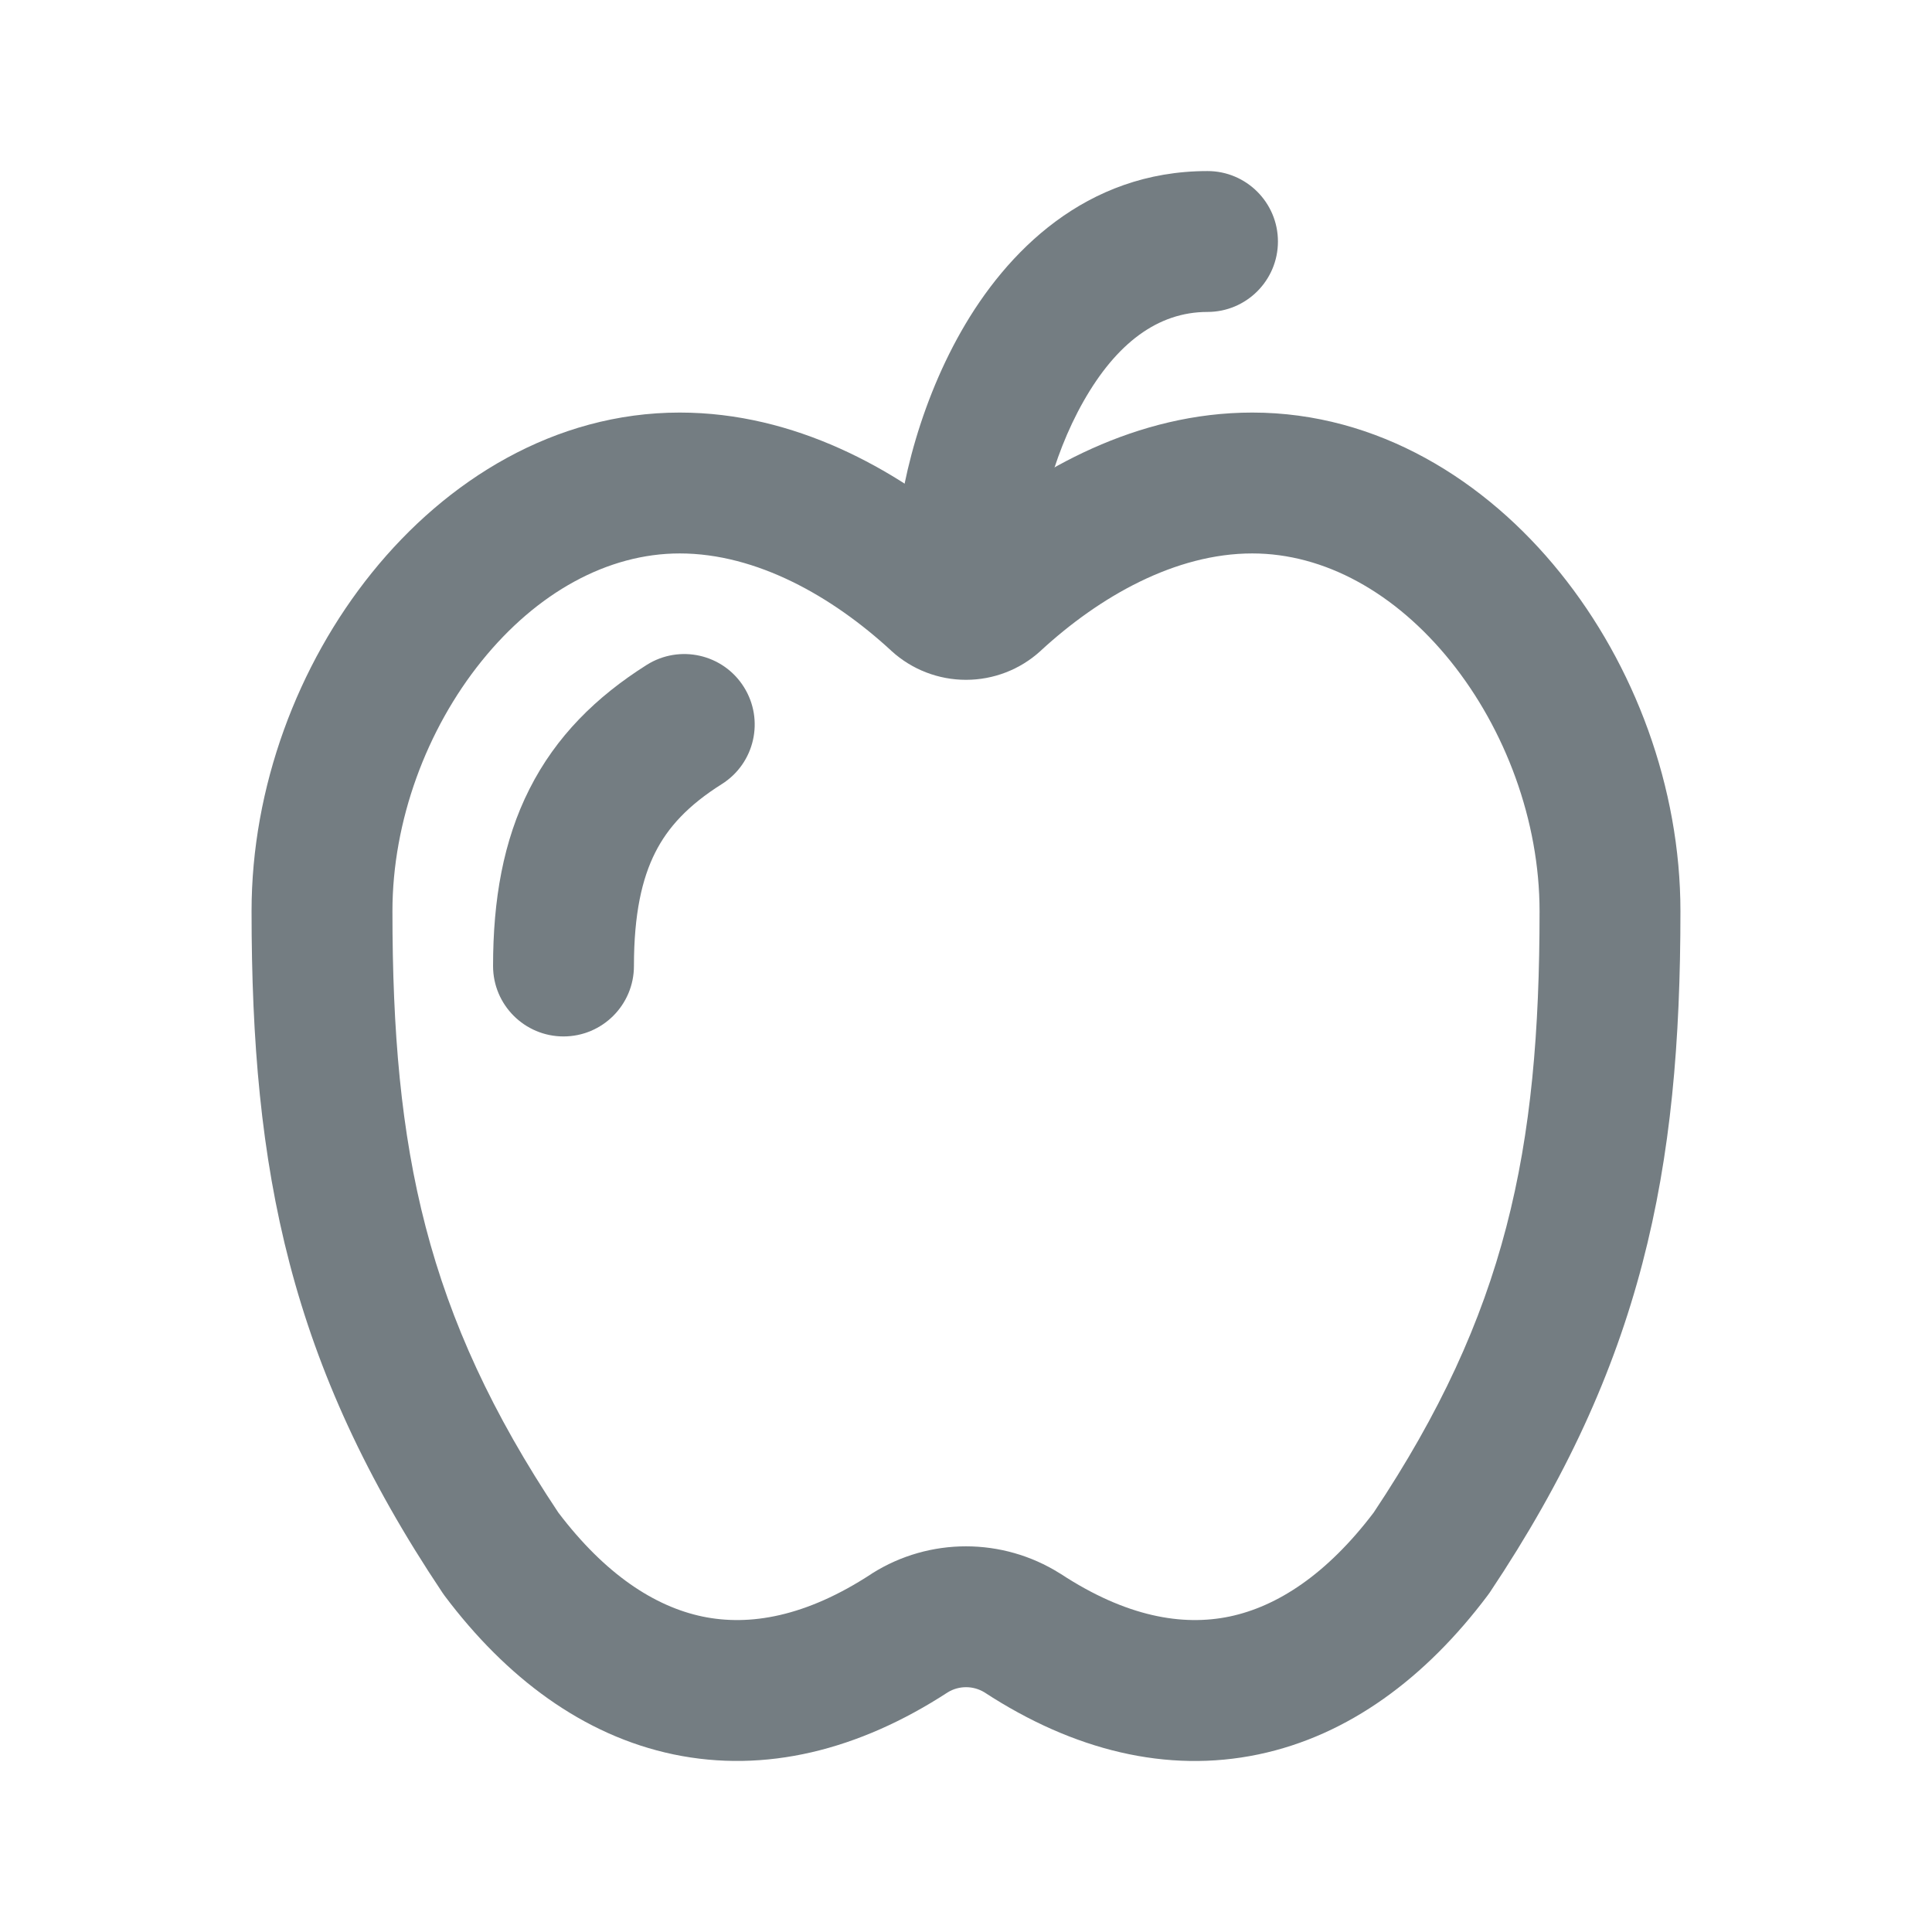 <svg width="24" height="24" viewBox="0 0 24 24" fill="none" xmlns="http://www.w3.org/2000/svg">
<path fill-rule="evenodd" clip-rule="evenodd" d="M4.621 7.113C5.544 5.968 6.886 5.125 8.444 5.125C9.877 5.125 11.12 5.829 12 6.57C12.881 5.828 14.123 5.125 15.556 5.125C17.114 5.125 18.456 5.967 19.379 7.113C20.304 8.259 20.875 9.781 20.875 11.32C20.875 14.544 20.404 16.942 18.506 19.783C18.497 19.797 18.487 19.81 18.477 19.823C17.714 20.838 16.757 21.559 15.632 21.794C14.499 22.031 13.336 21.746 12.229 21.023C12.088 20.937 11.911 20.938 11.773 21.023C10.664 21.745 9.501 22.03 8.368 21.794C7.243 21.559 6.286 20.839 5.523 19.823C5.513 19.81 5.504 19.797 5.495 19.783C3.596 16.944 3.125 14.544 3.125 11.319C3.125 9.781 3.696 8.259 4.621 7.113ZM5.983 8.212C5.299 9.06 4.875 10.198 4.875 11.319C4.875 14.29 5.29 16.321 6.936 18.79C7.519 19.559 8.134 19.957 8.726 20.081C9.311 20.203 10.01 20.085 10.823 19.553L10.836 19.544C11.547 19.097 12.453 19.098 13.164 19.544L13.179 19.553C13.991 20.085 14.689 20.203 15.274 20.081C15.865 19.957 16.481 19.559 17.064 18.79C18.71 16.32 19.125 14.29 19.125 11.32C19.125 10.198 18.701 9.06 18.017 8.211C17.332 7.362 16.452 6.875 15.556 6.875C14.601 6.875 13.661 7.408 12.929 8.083L12.924 8.088C12.671 8.318 12.342 8.445 12 8.445C11.658 8.445 11.329 8.318 11.076 8.088L11.071 8.083C10.34 7.409 9.399 6.875 8.444 6.875C7.548 6.875 6.668 7.362 5.983 8.212Z" fill="#747D82"/>
<path fill-rule="evenodd" clip-rule="evenodd" d="M9.24 8.533C9.498 8.942 9.376 9.482 8.967 9.74C8.548 10.004 8.297 10.277 8.139 10.591C7.976 10.914 7.875 11.351 7.875 12C7.875 12.483 7.483 12.875 7 12.875C6.517 12.875 6.125 12.483 6.125 12C6.125 11.179 6.251 10.446 6.577 9.802C6.907 9.148 7.406 8.656 8.033 8.26C8.442 8.002 8.982 8.124 9.24 8.533Z" fill="#747D82"/>
<path fill-rule="evenodd" clip-rule="evenodd" d="M13.461 4.983C13.052 5.702 12.875 6.553 12.875 7C12.875 7.483 12.483 7.875 12 7.875C11.517 7.875 11.125 7.483 11.125 7C11.125 6.247 11.382 5.098 11.94 4.117C12.499 3.133 13.486 2.125 15 2.125C15.483 2.125 15.875 2.517 15.875 3C15.875 3.483 15.483 3.875 15 3.875C14.381 3.875 13.868 4.267 13.461 4.983Z" fill="#747D82"/>
</svg>
